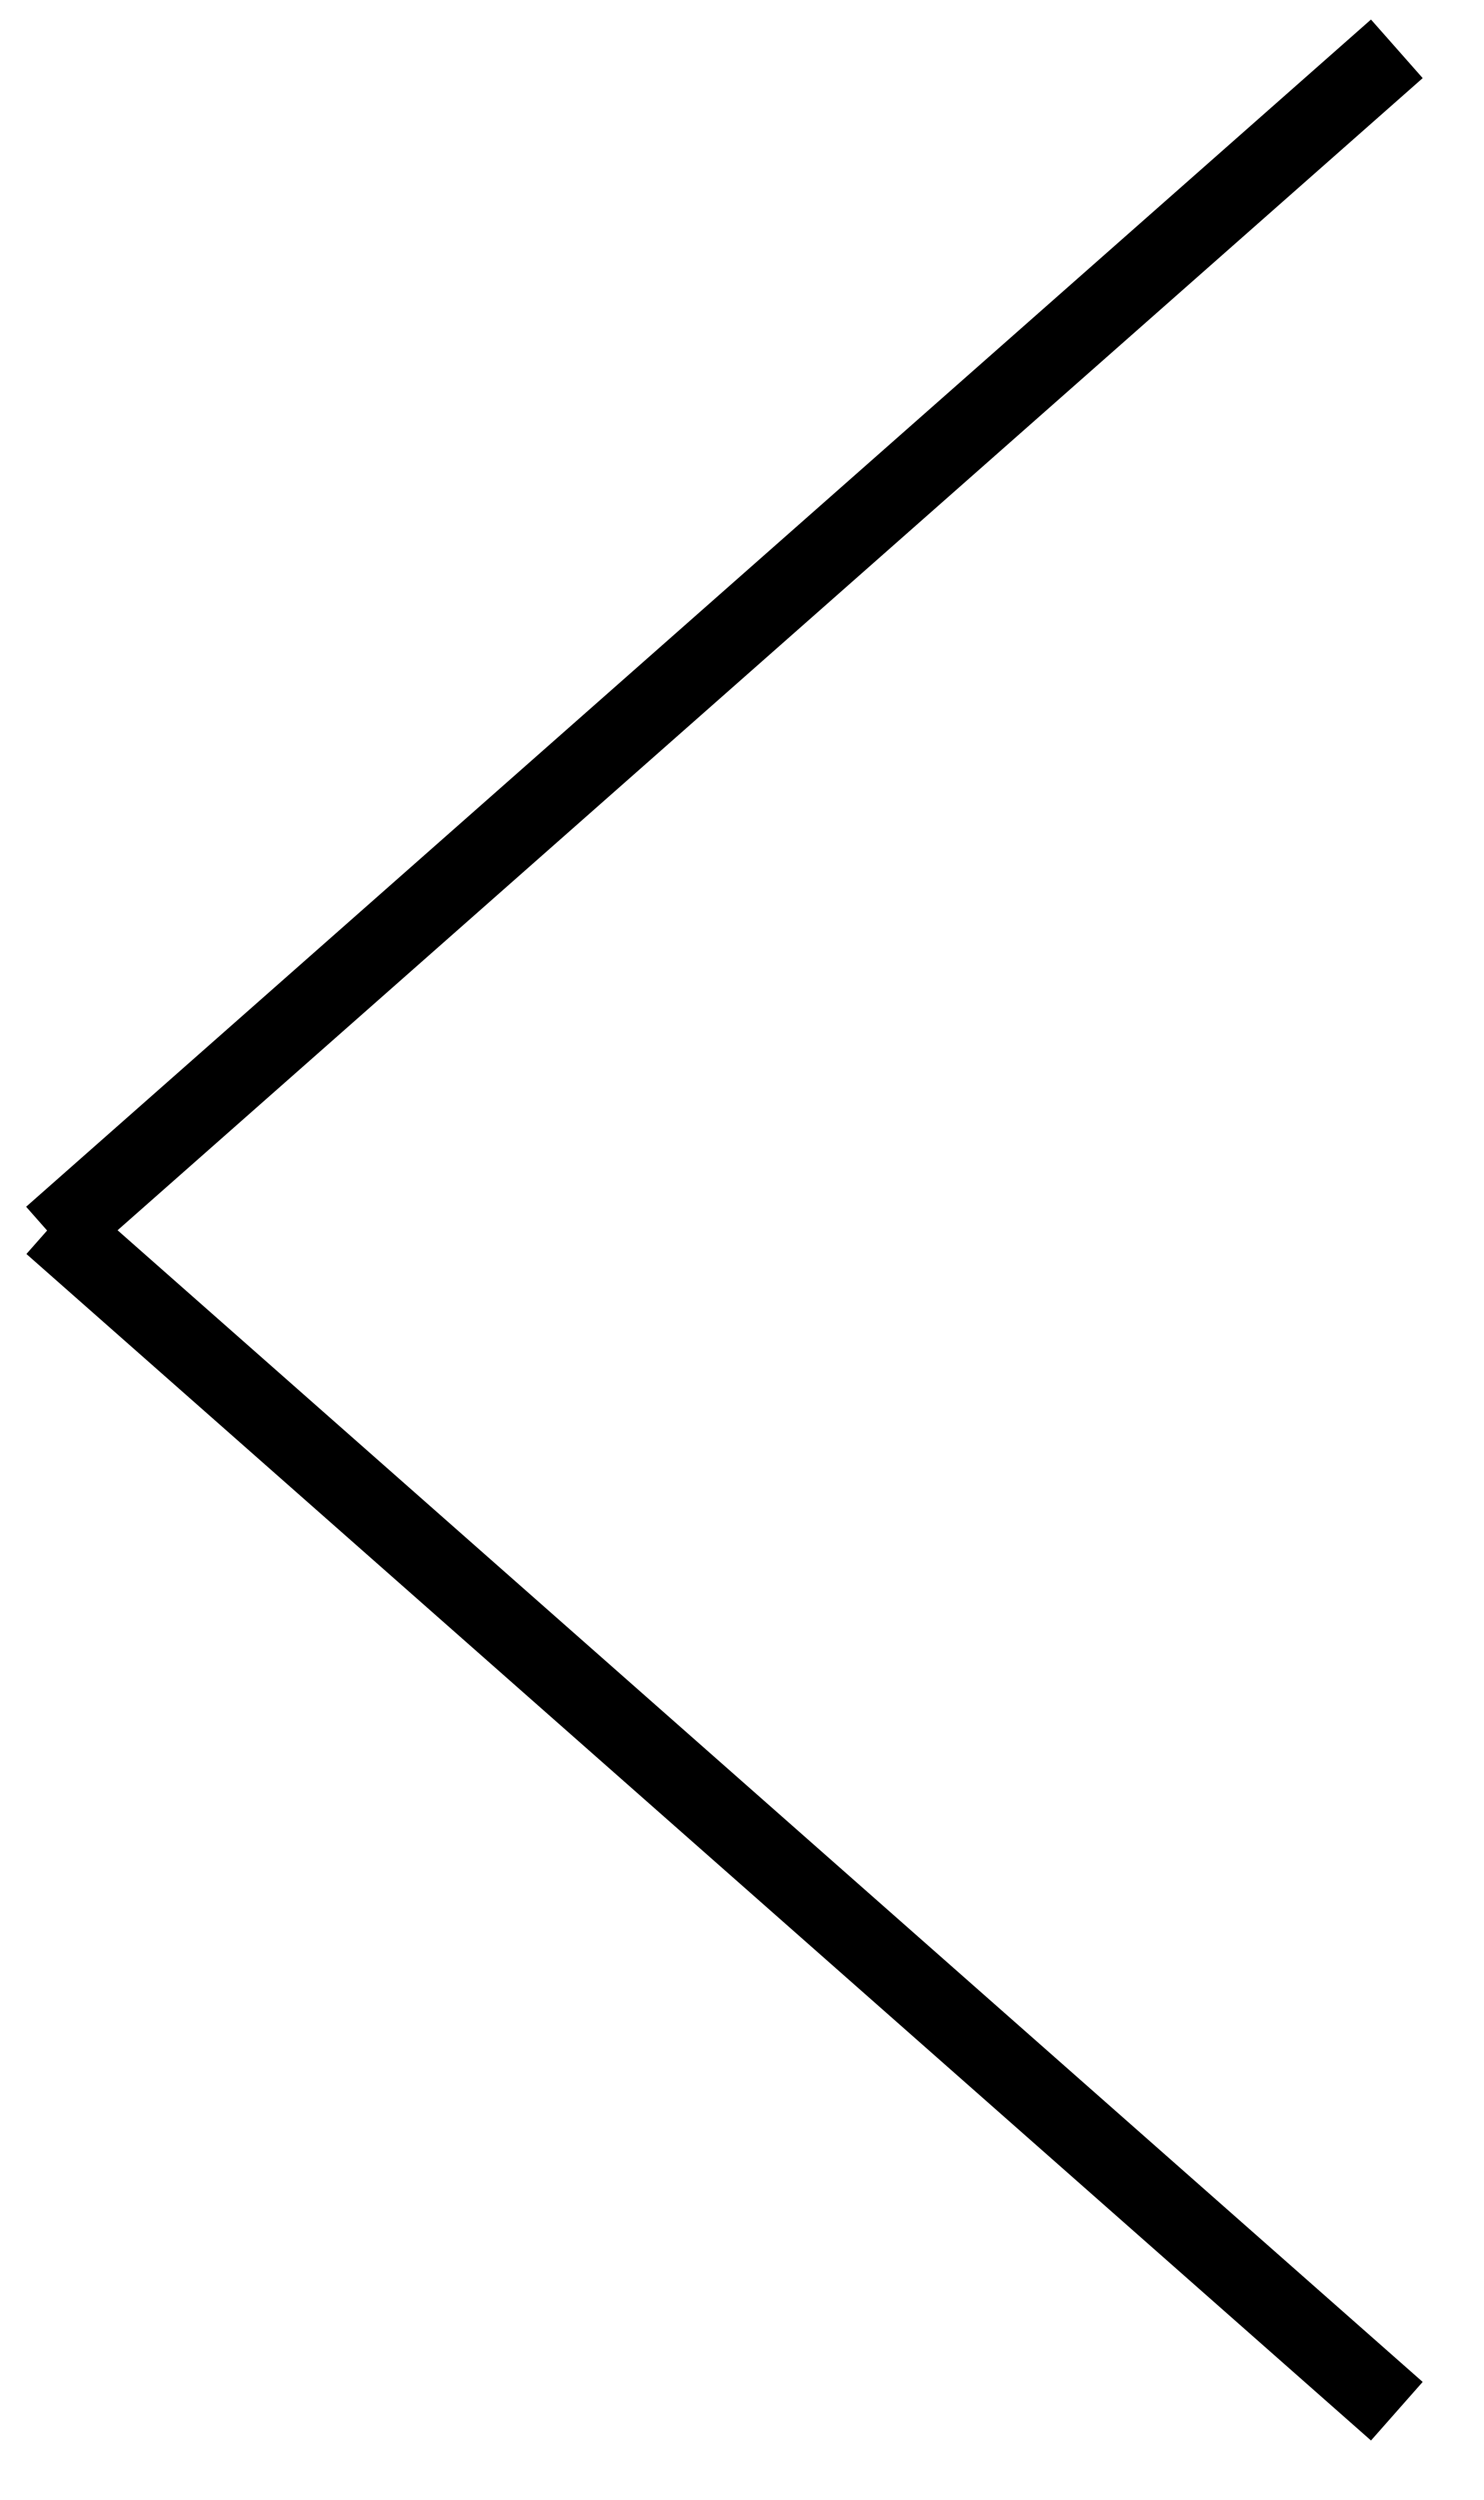 <svg width="19" height="32" viewBox="0 0 19 32" fill="none" xmlns="http://www.w3.org/2000/svg">
<line y1="-0.5" x2="22.958" y2="-0.5" transform="matrix(-0.75 0.662 0.662 0.75 18.215 1)" stroke="black"/>
<line x1="17.884" y1="30.867" x2="0.669" y2="15.678" stroke="black"/>
</svg>
